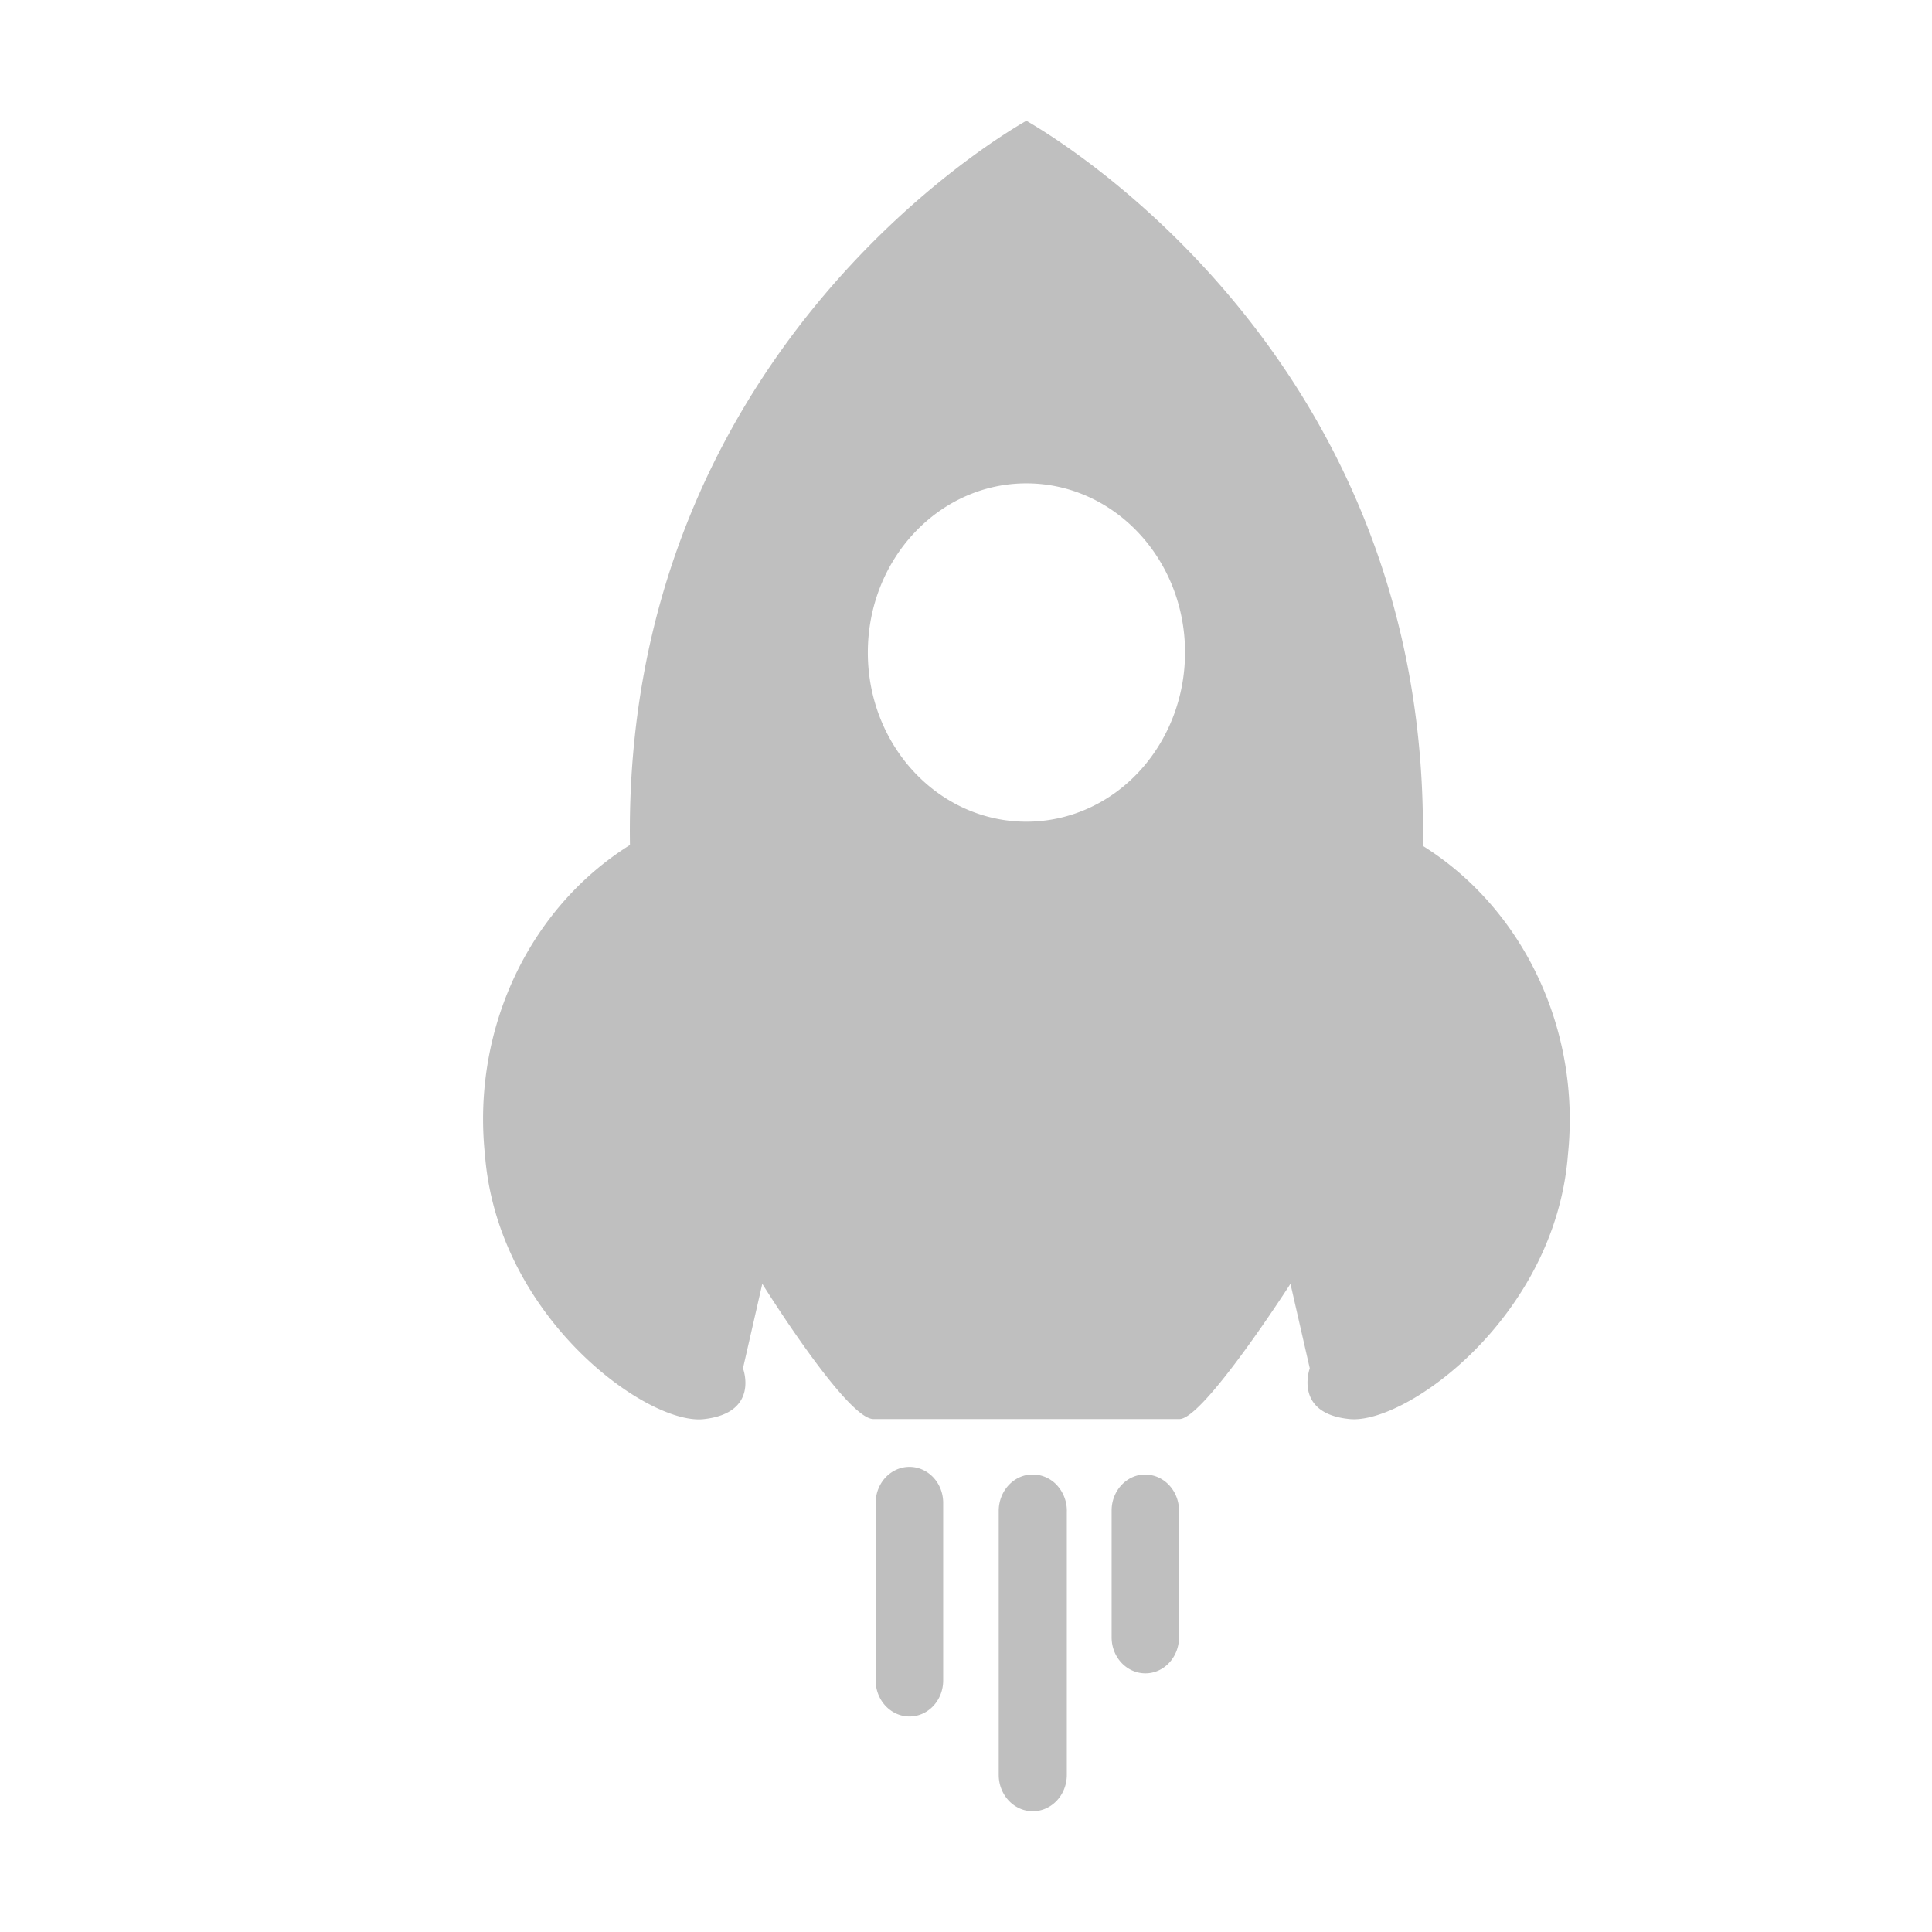 <?xml version="1.0" standalone="no"?><!DOCTYPE svg PUBLIC "-//W3C//DTD SVG 1.1//EN" "http://www.w3.org/Graphics/SVG/1.1/DTD/svg11.dtd"><svg t="1754484418968" class="icon" viewBox="0 0 1024 1024" version="1.1" xmlns="http://www.w3.org/2000/svg" p-id="6819" xmlns:xlink="http://www.w3.org/1999/xlink" width="24" height="24"><path d="M482.048 777.472c-9.856 0-17.92 8.512-17.92 19.072v94.144c0 10.56 8.064 19.072 17.92 19.072 9.856 0 17.856-8.512 17.856-19.072v-94.144c0-10.56-8-19.072-17.92-19.072z m65.28 4.032c-9.92 0-17.984 8.64-17.984 19.328v139.904c0 10.624 8.064 19.264 18.048 19.264 9.984 0 18.048-8.64 18.048-19.264v-139.264a20.032 20.032 0 0 0-5.056-14.08 17.536 17.536 0 0 0-12.992-5.888z m206.784-333.184C758.592 189.312 557.888 72.064 544 64c-13.44 7.68-214.08 124.864-210.112 383.872-53.76 33.664-83.84 97.984-76.864 164.16 6.72 86.08 85.76 143.232 115.776 140.16 30.08-3.2 20.992-26.944 20.992-26.944l10.24-44.8s44.608 71.68 58.88 71.68h162.24c12.8 0 58.816-71.68 58.816-71.68l10.24 44.8s-8.768 24 21.12 26.88c29.76 2.944 108.992-54.016 115.712-140.16 6.848-65.92-23.296-130.048-76.928-163.648z m-210.112-12.8c-46.4 0-84.032-40.128-84.032-89.664S497.6 256.192 544 256.192c46.464 0 84.096 40.128 84.096 89.6 0 23.872-8.896 46.656-24.64 63.488s-37.12 26.24-59.456 26.24z m63.04 345.984c-9.856 0-17.856 8.576-17.856 19.072v67.264c0 10.56 8 19.072 17.92 19.072 9.792 0 17.792-8.512 17.792-19.072V800.64c0-10.496-8-19.072-17.856-19.072z" fill="#bfbfbf" p-id="6820"></path></svg>